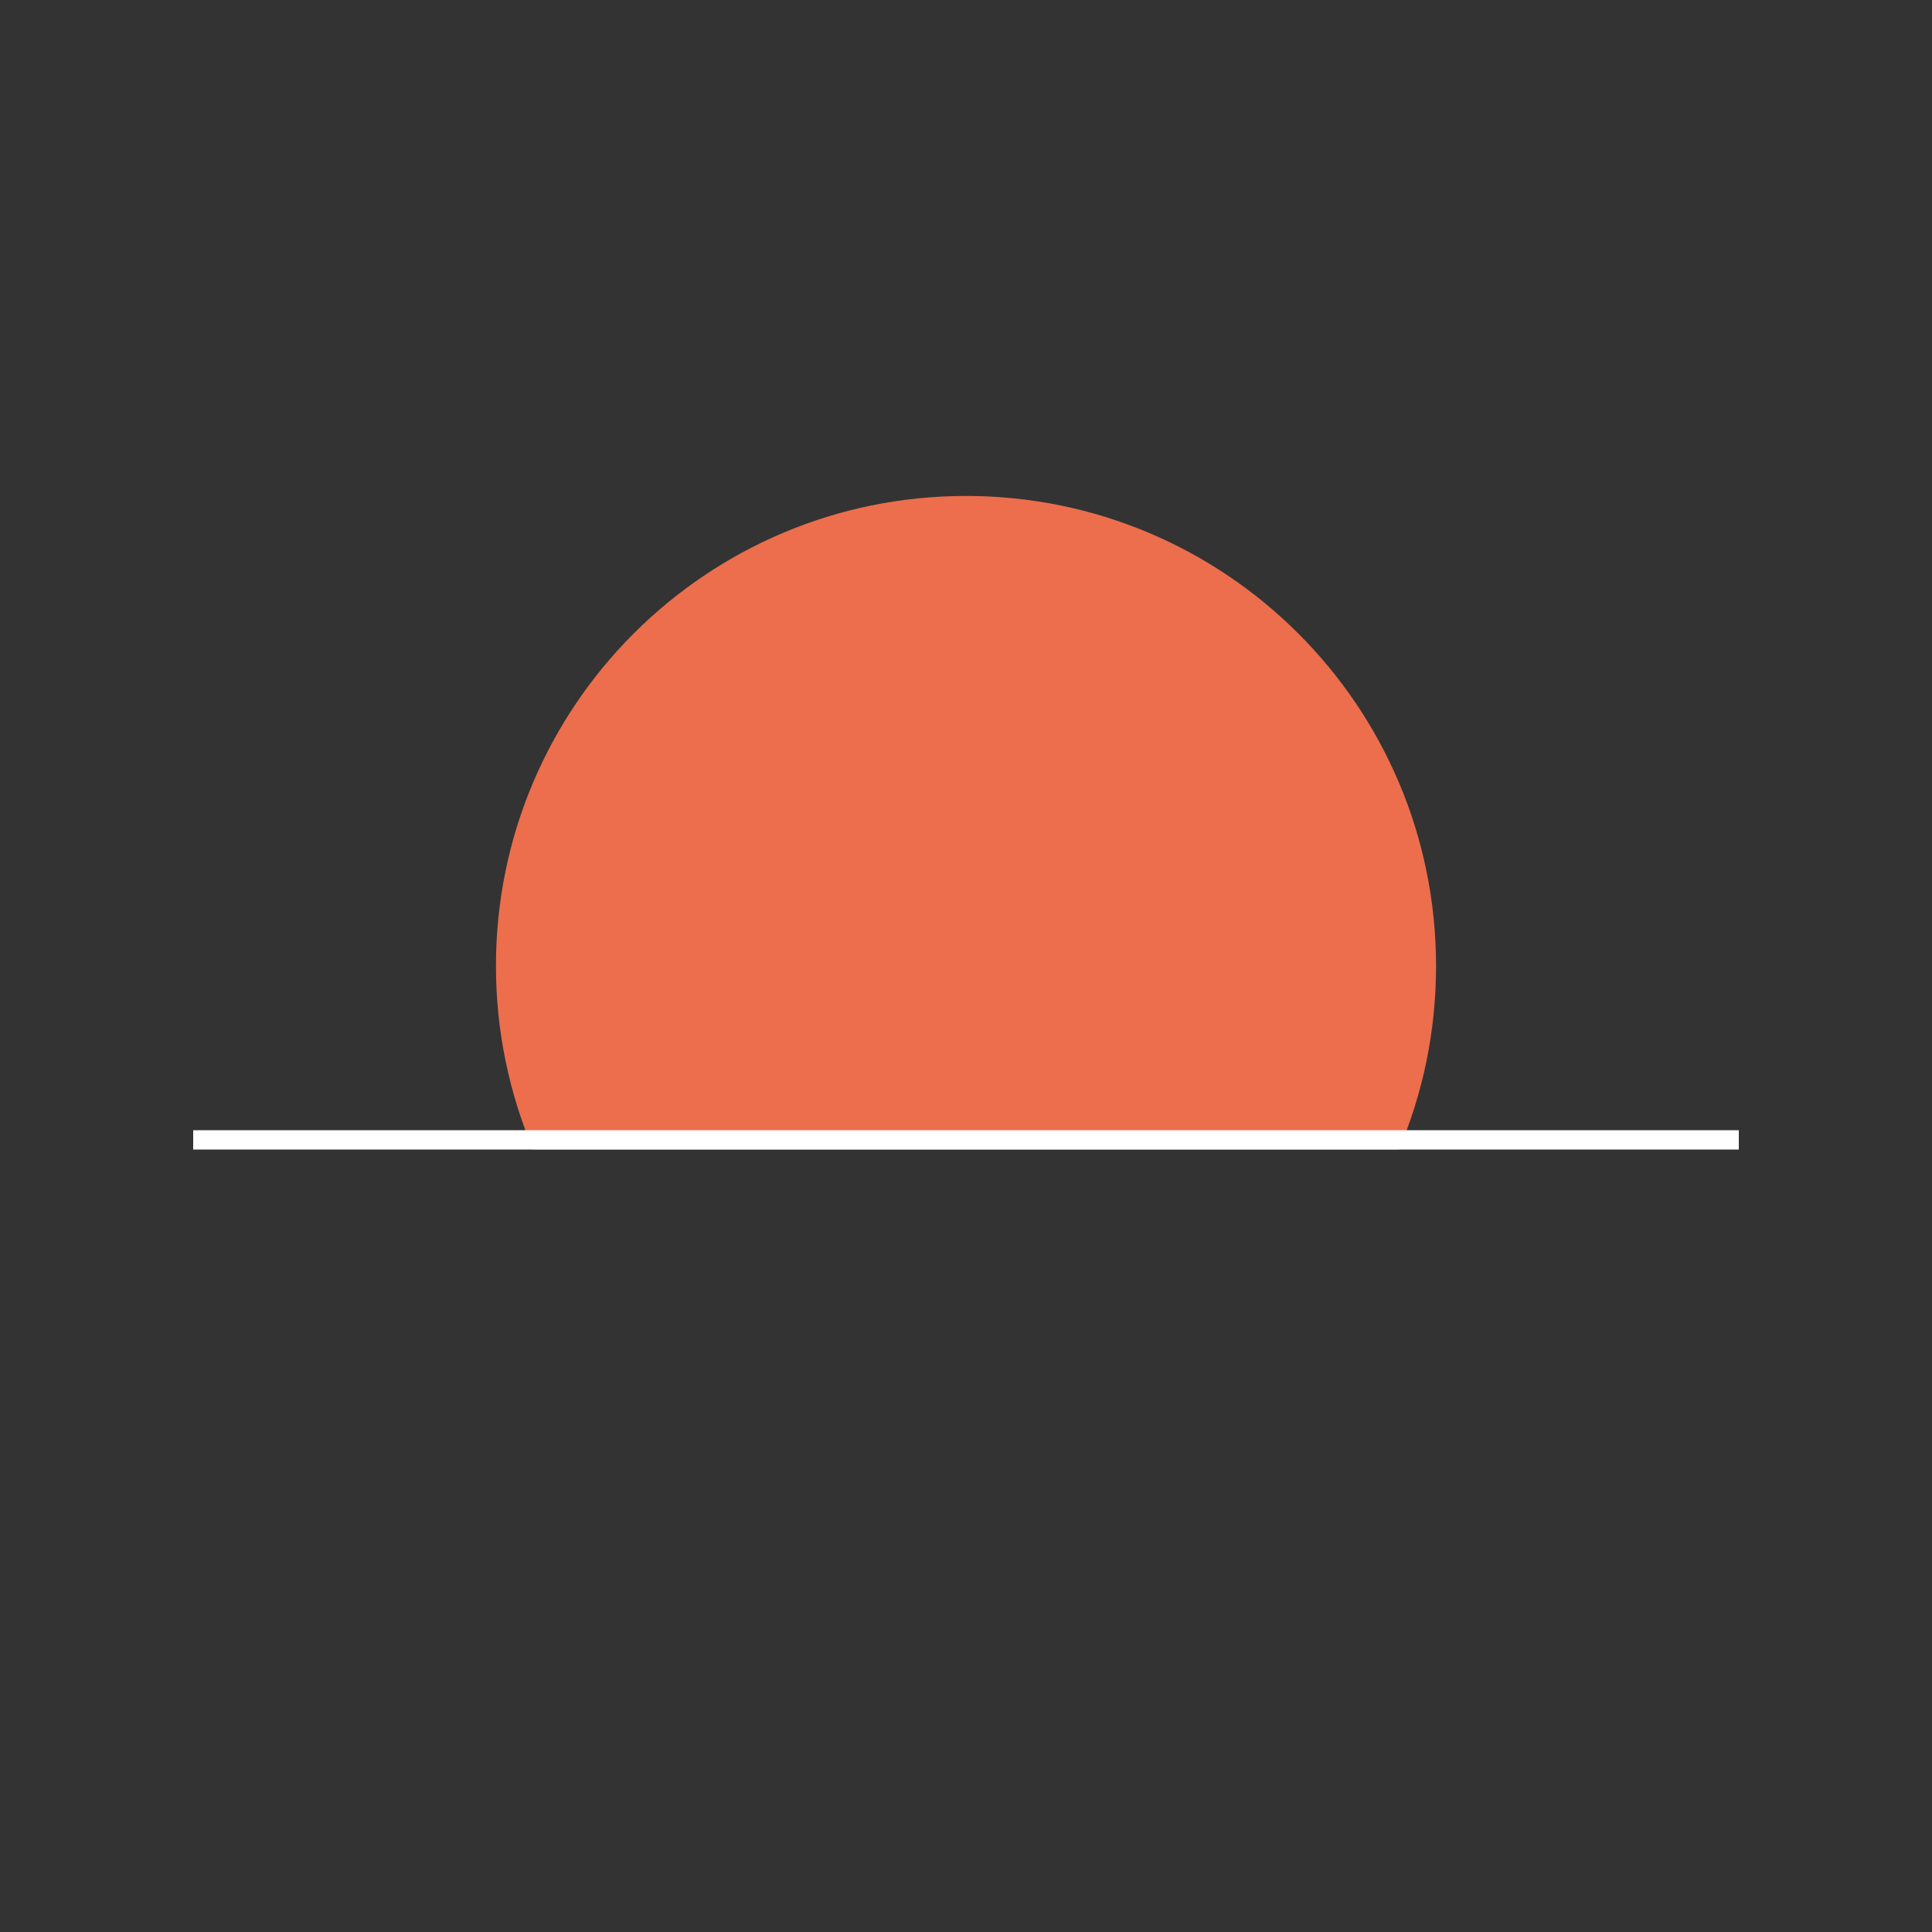 <?xml version="1.0" encoding="utf-8"?>
<!-- Generator: Adobe Illustrator 24.2.1, SVG Export Plug-In . SVG Version: 6.00 Build 0)  -->
<svg version="1.1" xmlns="http://www.w3.org/2000/svg" xmlns:xlink="http://www.w3.org/1999/xlink" x="0px" y="0px"
	 viewBox="0 0 100 100" style="enable-background:new 0 0 100 100;" xml:space="preserve">
<rect x="0" y="0" width="100" height="100" fill="#333333" stroke="none"/>
<style type="text/css">
	.st0{display:none;}
	.st1{display:inline;}
	.st2{fill:#FFFFFF;}
	.st3{display:inline;fill:none;stroke:#FFFFFF;stroke-width:5;stroke-linecap:round;stroke-miterlimit:10;}
	.st4{fill:#EC6E4C;}
	.st5{fill:none;stroke:#FFFFFF;stroke-miterlimit:10;}
	.st6{display:inline;fill:#EC6E4C;}
	.st7{display:inline;fill:none;stroke:#000000;stroke-miterlimit:10;}
</style>
<g id="Lager_1" class="st0">
	<g class="st1">
		<path class="st2" d="M50,27.13c12.61,0,22.87,10.26,22.87,22.87S62.61,72.87,50,72.87S27.13,62.61,27.13,50S37.39,27.13,50,27.13
			 M50,23.13c-14.84,0-26.87,12.03-26.87,26.87S35.16,76.87,50,76.87S76.87,64.84,76.87,50S64.84,23.13,50,23.13L50,23.13z"/>
	</g>
	<g class="st1">
		<circle class="st2" cx="50" cy="50" r="11"/>
	</g>
	<path class="st3" d="M50,15c0,0.6,0,9,0,9"/>
	<path class="st3" d="M50,76c0,0.6,0,9,0,9"/>
	<path class="st3" d="M85,50c-0.6,0-9,0-9,0"/>
	<path class="st3" d="M24,50c-0.6,0-9,0-9,0"/>
</g>
<g id="Lager_2">
	<path class="st4" d="M72.41,59.5c1.24-2.92,1.92-6.13,1.92-9.5c0-13.44-10.89-24.33-24.33-24.33S25.67,36.56,25.67,50
		c0,3.37,0.69,6.58,1.92,9.5H72.41z"/>
	<line class="st5" x1="10" y1="59" x2="90" y2="59"/>
	<rect x="9.5" y="59.5" class="st0" width="80" height="19"/>
</g>
<g id="Lager_2_kopia" class="st0">
	<path class="st6" d="M71.17,59.5C66.98,52.14,59.07,47.17,50,47.17S33.02,52.14,28.83,59.5H71.17z"/>
	<line class="st7" x1="10" y1="59" x2="90" y2="59"/>
</g>
</svg>
